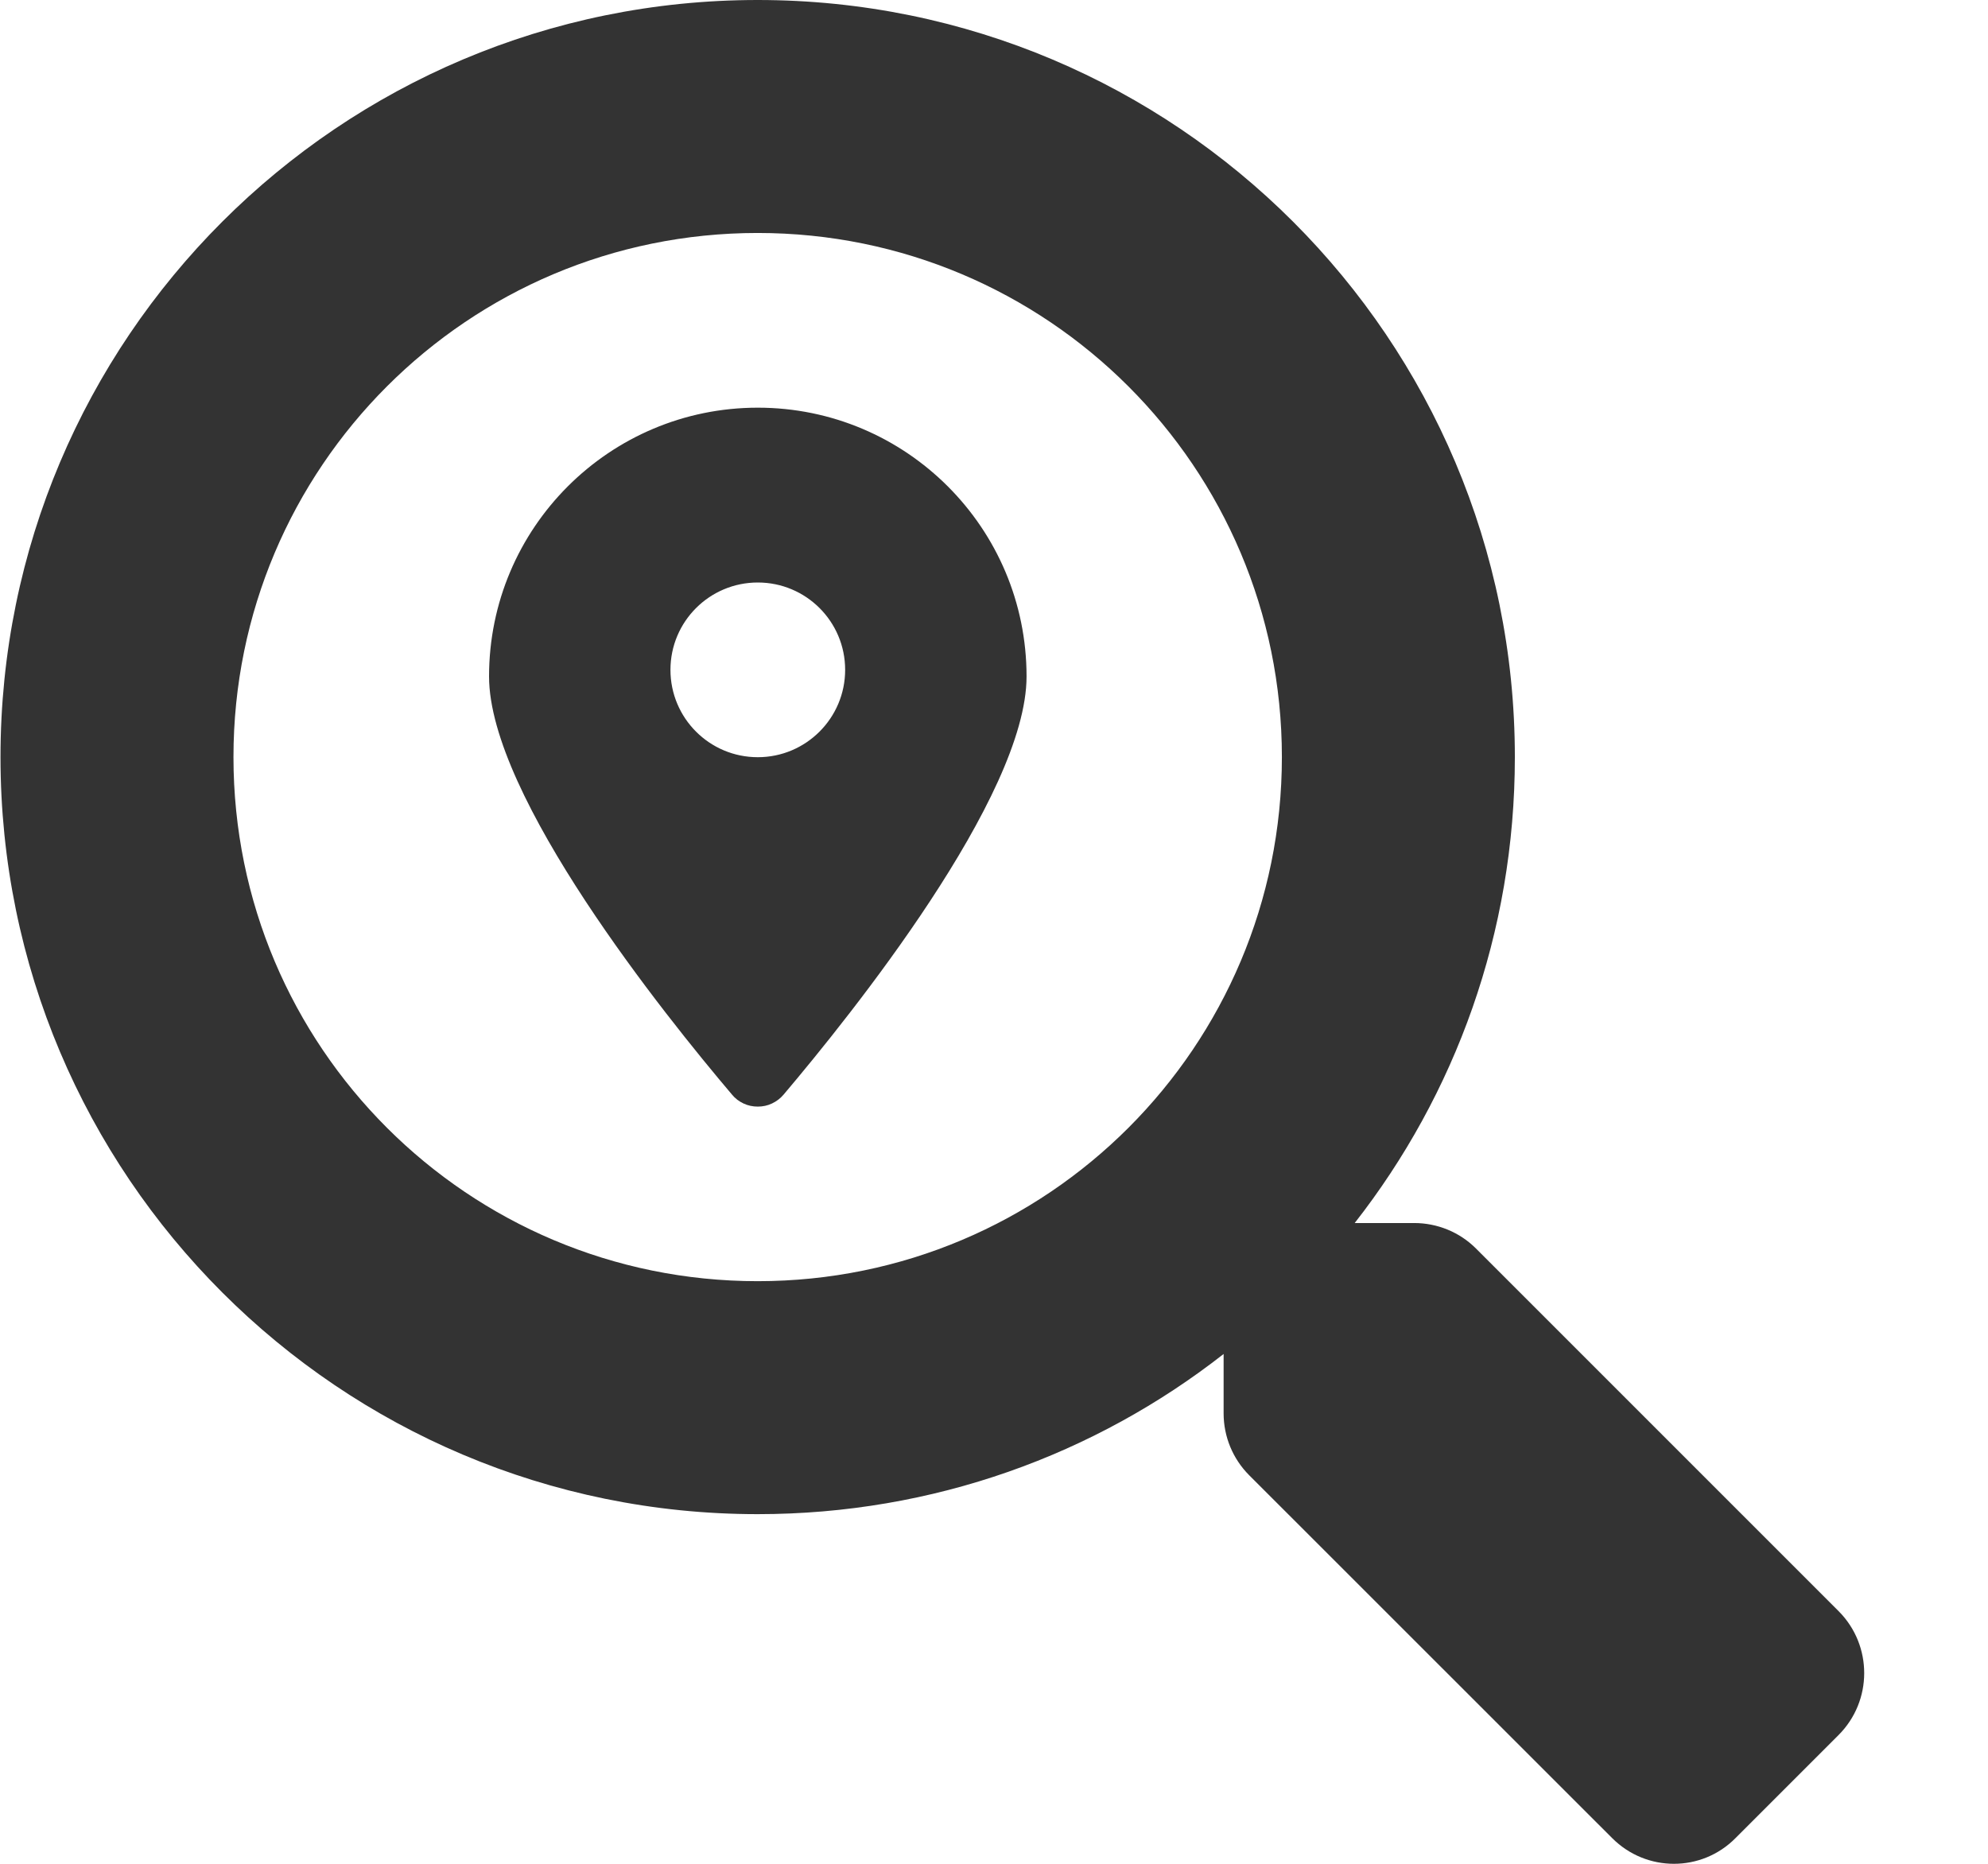 <svg width="16" height="15" viewBox="0 0 16 15" fill="none" xmlns="http://www.w3.org/2000/svg">
<path d="M14.8 12.969L11.879 10.048C11.747 9.916 11.568 9.843 11.381 9.843H10.903C11.712 8.809 12.192 7.508 12.192 6.093C12.192 2.727 9.464 0 6.098 0C2.732 0 0.004 2.727 0.004 6.093C0.004 9.459 2.732 12.186 6.098 12.186C7.513 12.186 8.814 11.706 9.848 10.897V11.375C9.848 11.562 9.922 11.741 10.054 11.873L12.975 14.793C13.25 15.069 13.695 15.069 13.968 14.793L14.797 13.964C15.072 13.689 15.072 13.244 14.8 12.969ZM6.098 10.311C3.768 10.311 1.879 8.426 1.879 6.093C1.879 3.763 3.765 1.875 6.098 1.875C8.428 1.875 10.317 3.76 10.317 6.093C10.317 8.423 8.432 10.311 6.098 10.311ZM6.099 3.281C4.904 3.281 3.936 4.25 3.936 5.444C3.936 6.41 5.349 8.17 5.891 8.809C5.916 8.84 5.948 8.864 5.984 8.881C6.02 8.898 6.059 8.906 6.099 8.906C6.138 8.906 6.178 8.898 6.213 8.881C6.249 8.864 6.281 8.84 6.307 8.809C6.848 8.17 8.262 6.41 8.262 5.444C8.262 4.25 7.294 3.281 6.099 3.281ZM6.099 6.094C5.71 6.094 5.396 5.779 5.396 5.391C5.396 5.002 5.711 4.688 6.099 4.688C6.487 4.688 6.802 5.002 6.802 5.391C6.802 5.779 6.487 6.094 6.099 6.094Z" fill="#333333"/>
</svg>
